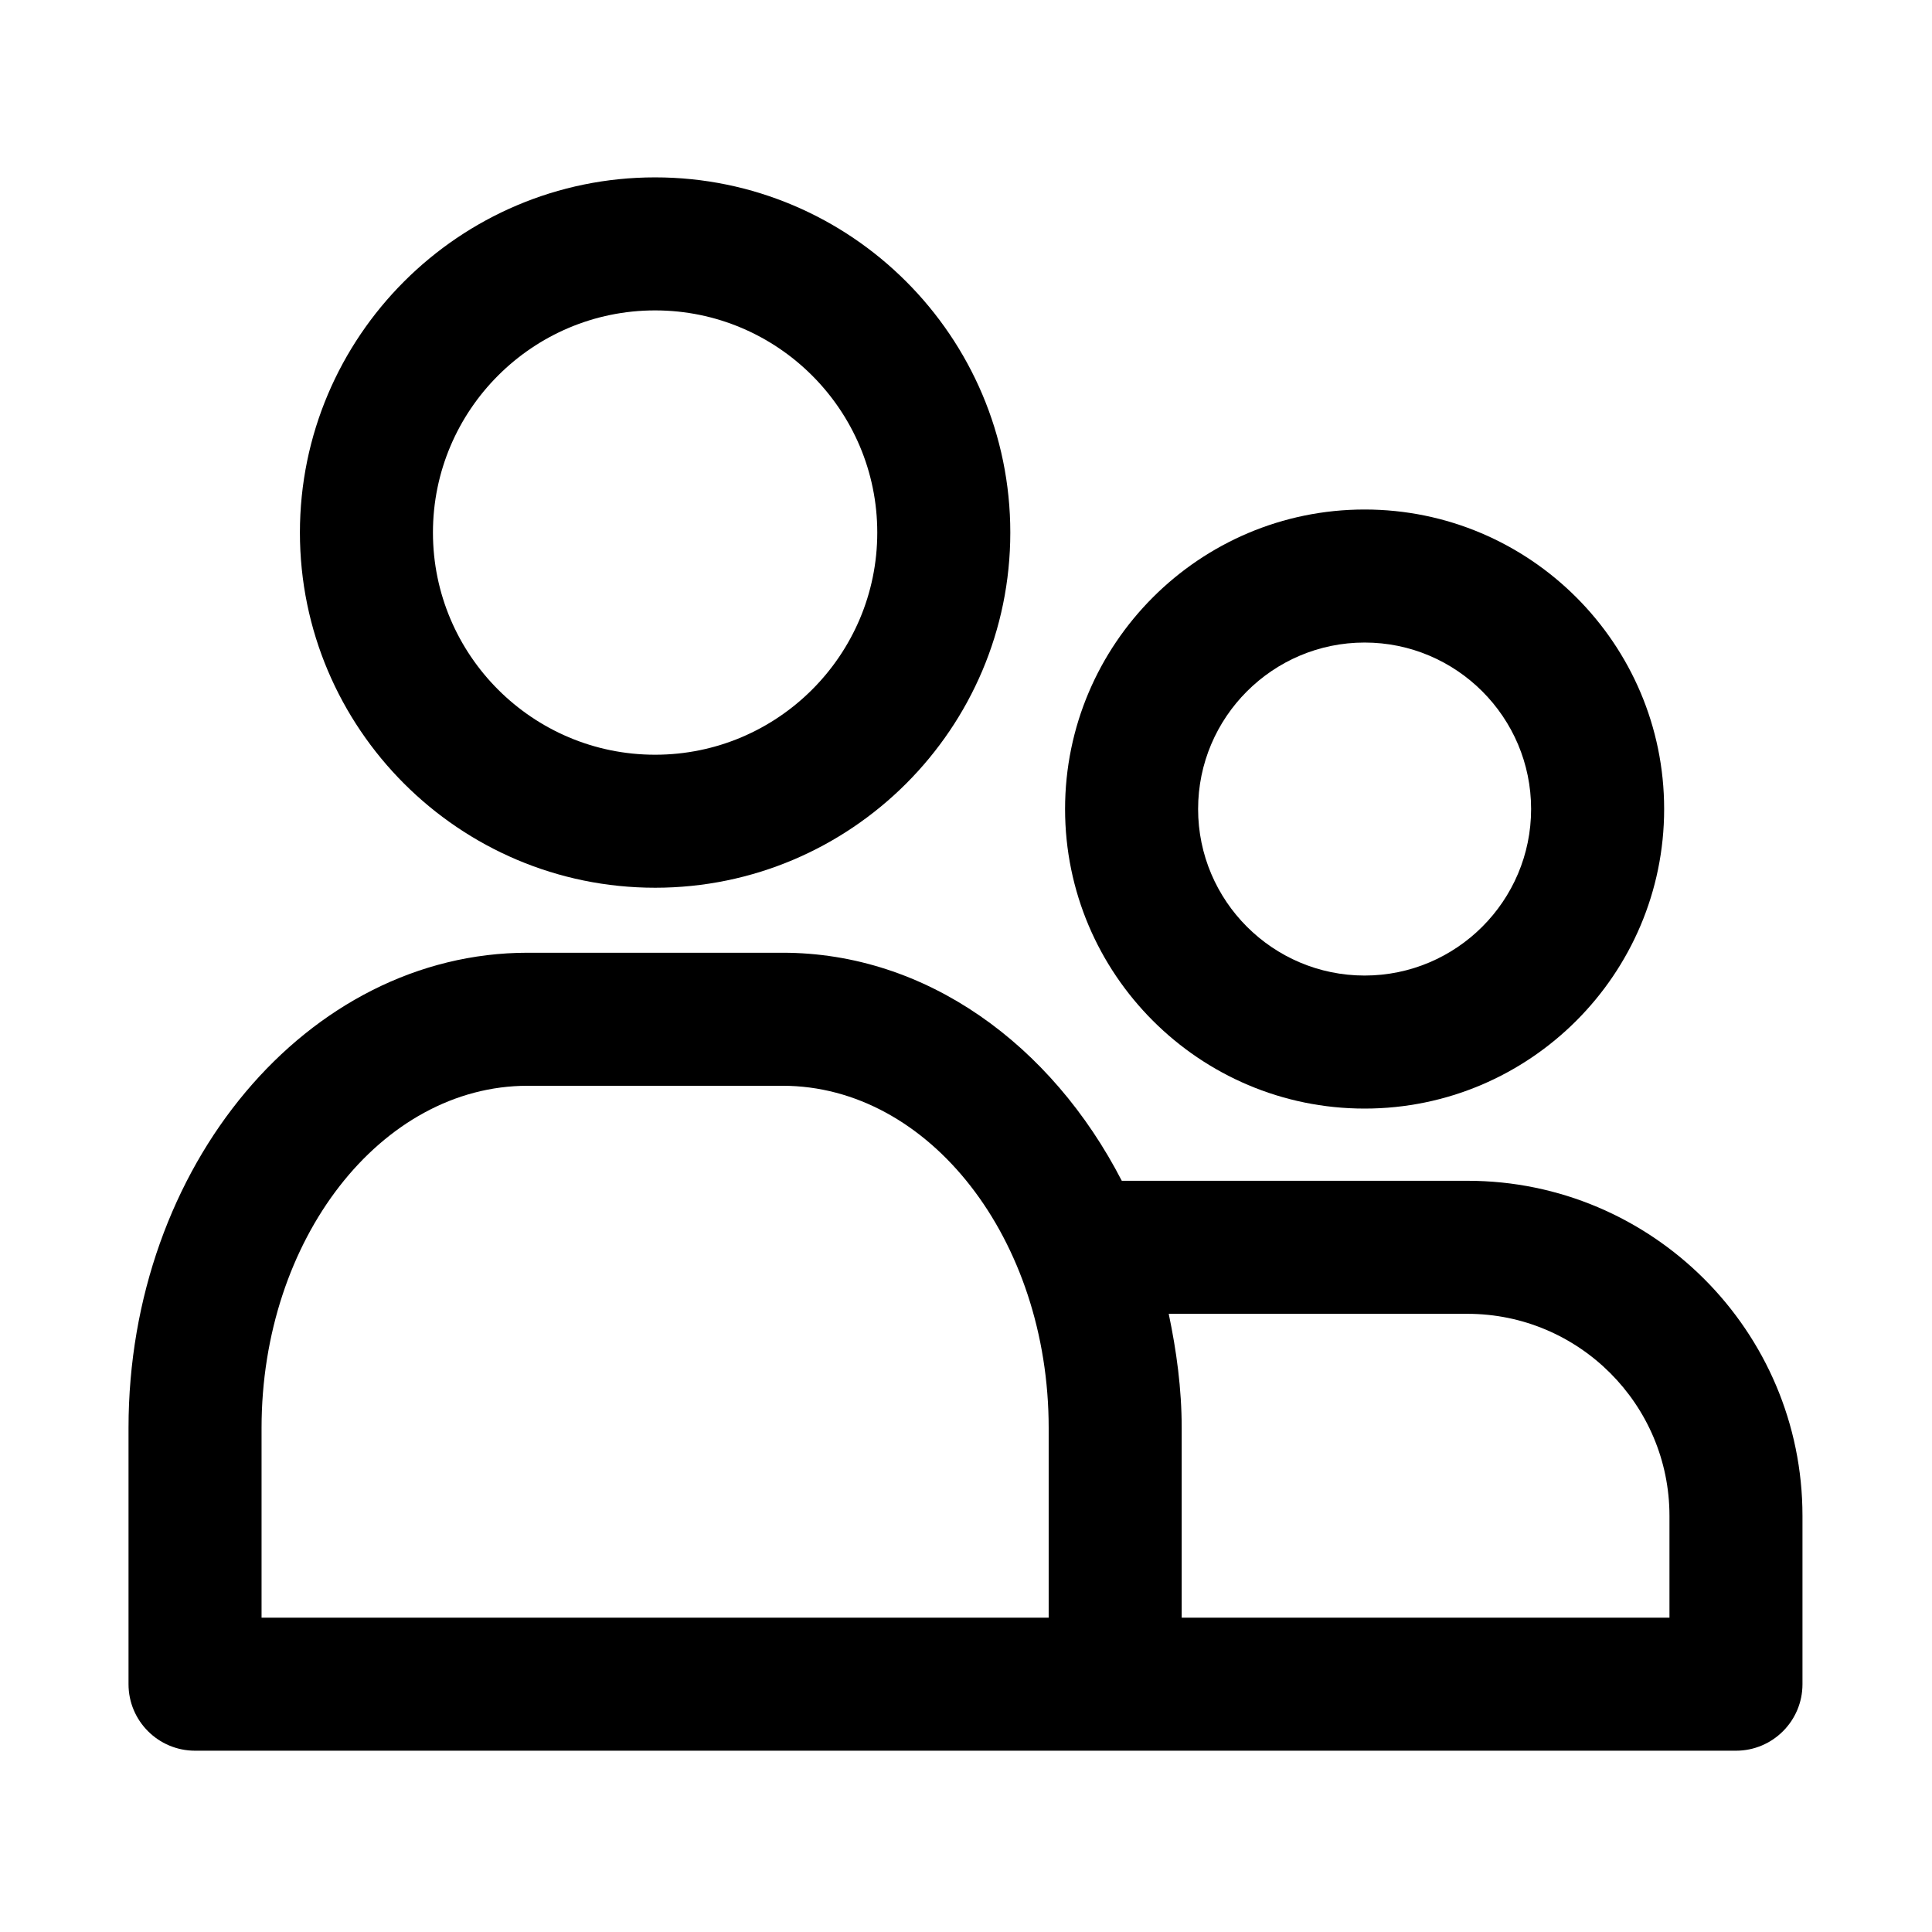 <svg t="1657000245239" class="icon" viewBox="0 0 1024 1024" version="1.1" xmlns="http://www.w3.org/2000/svg" p-id="2675" width="200" height="200"><path d="M723.27 587.57c87.54 0 158.76-71.22 158.76-158.76s-71.22-158.76-158.76-158.76-158.76 71.22-158.76 158.76 71.22 158.76 158.76 158.76z m0-247.01c48.66 0 88.25 39.59 88.25 88.25s-39.59 88.25-88.25 88.25-88.25-39.59-88.25-88.25 39.59-88.25 88.25-88.25z" p-id="2676"></path><path d="M777.78 625.84H594.57c-37.25-72.18-103.6-120.87-179.83-120.87H279.69c-116.67 0-211.57 112.99-211.57 251.88v135.81c0 19.46 15.79 35.25 35.25 35.25H920.1c19.46 0 35.25-15.79 35.25-35.25v-89.24c0.01-97.92-79.65-177.58-177.57-177.58zM138.63 756.85c0-100 63.28-181.37 141.07-181.37h135.05c77.79 0 141.07 81.37 141.07 181.37V857.4H138.63V756.85zM884.86 857.4H626.32V756.85c0-20.96-2.79-41.02-6.87-60.5h158.33c59.03 0 107.07 48.04 107.07 107.07v53.98zM347.22 470.52c103.81 0 188.26-84.44 188.26-188.26S451.03 94.01 347.22 94.01s-188.26 84.44-188.26 188.26 84.45 188.25 188.26 188.25z m0-306c64.93 0 117.75 52.81 117.75 117.75s-52.81 117.75-117.75 117.75-117.75-52.81-117.75-117.75 52.82-117.75 117.75-117.75z" p-id="2677"></path></svg>
